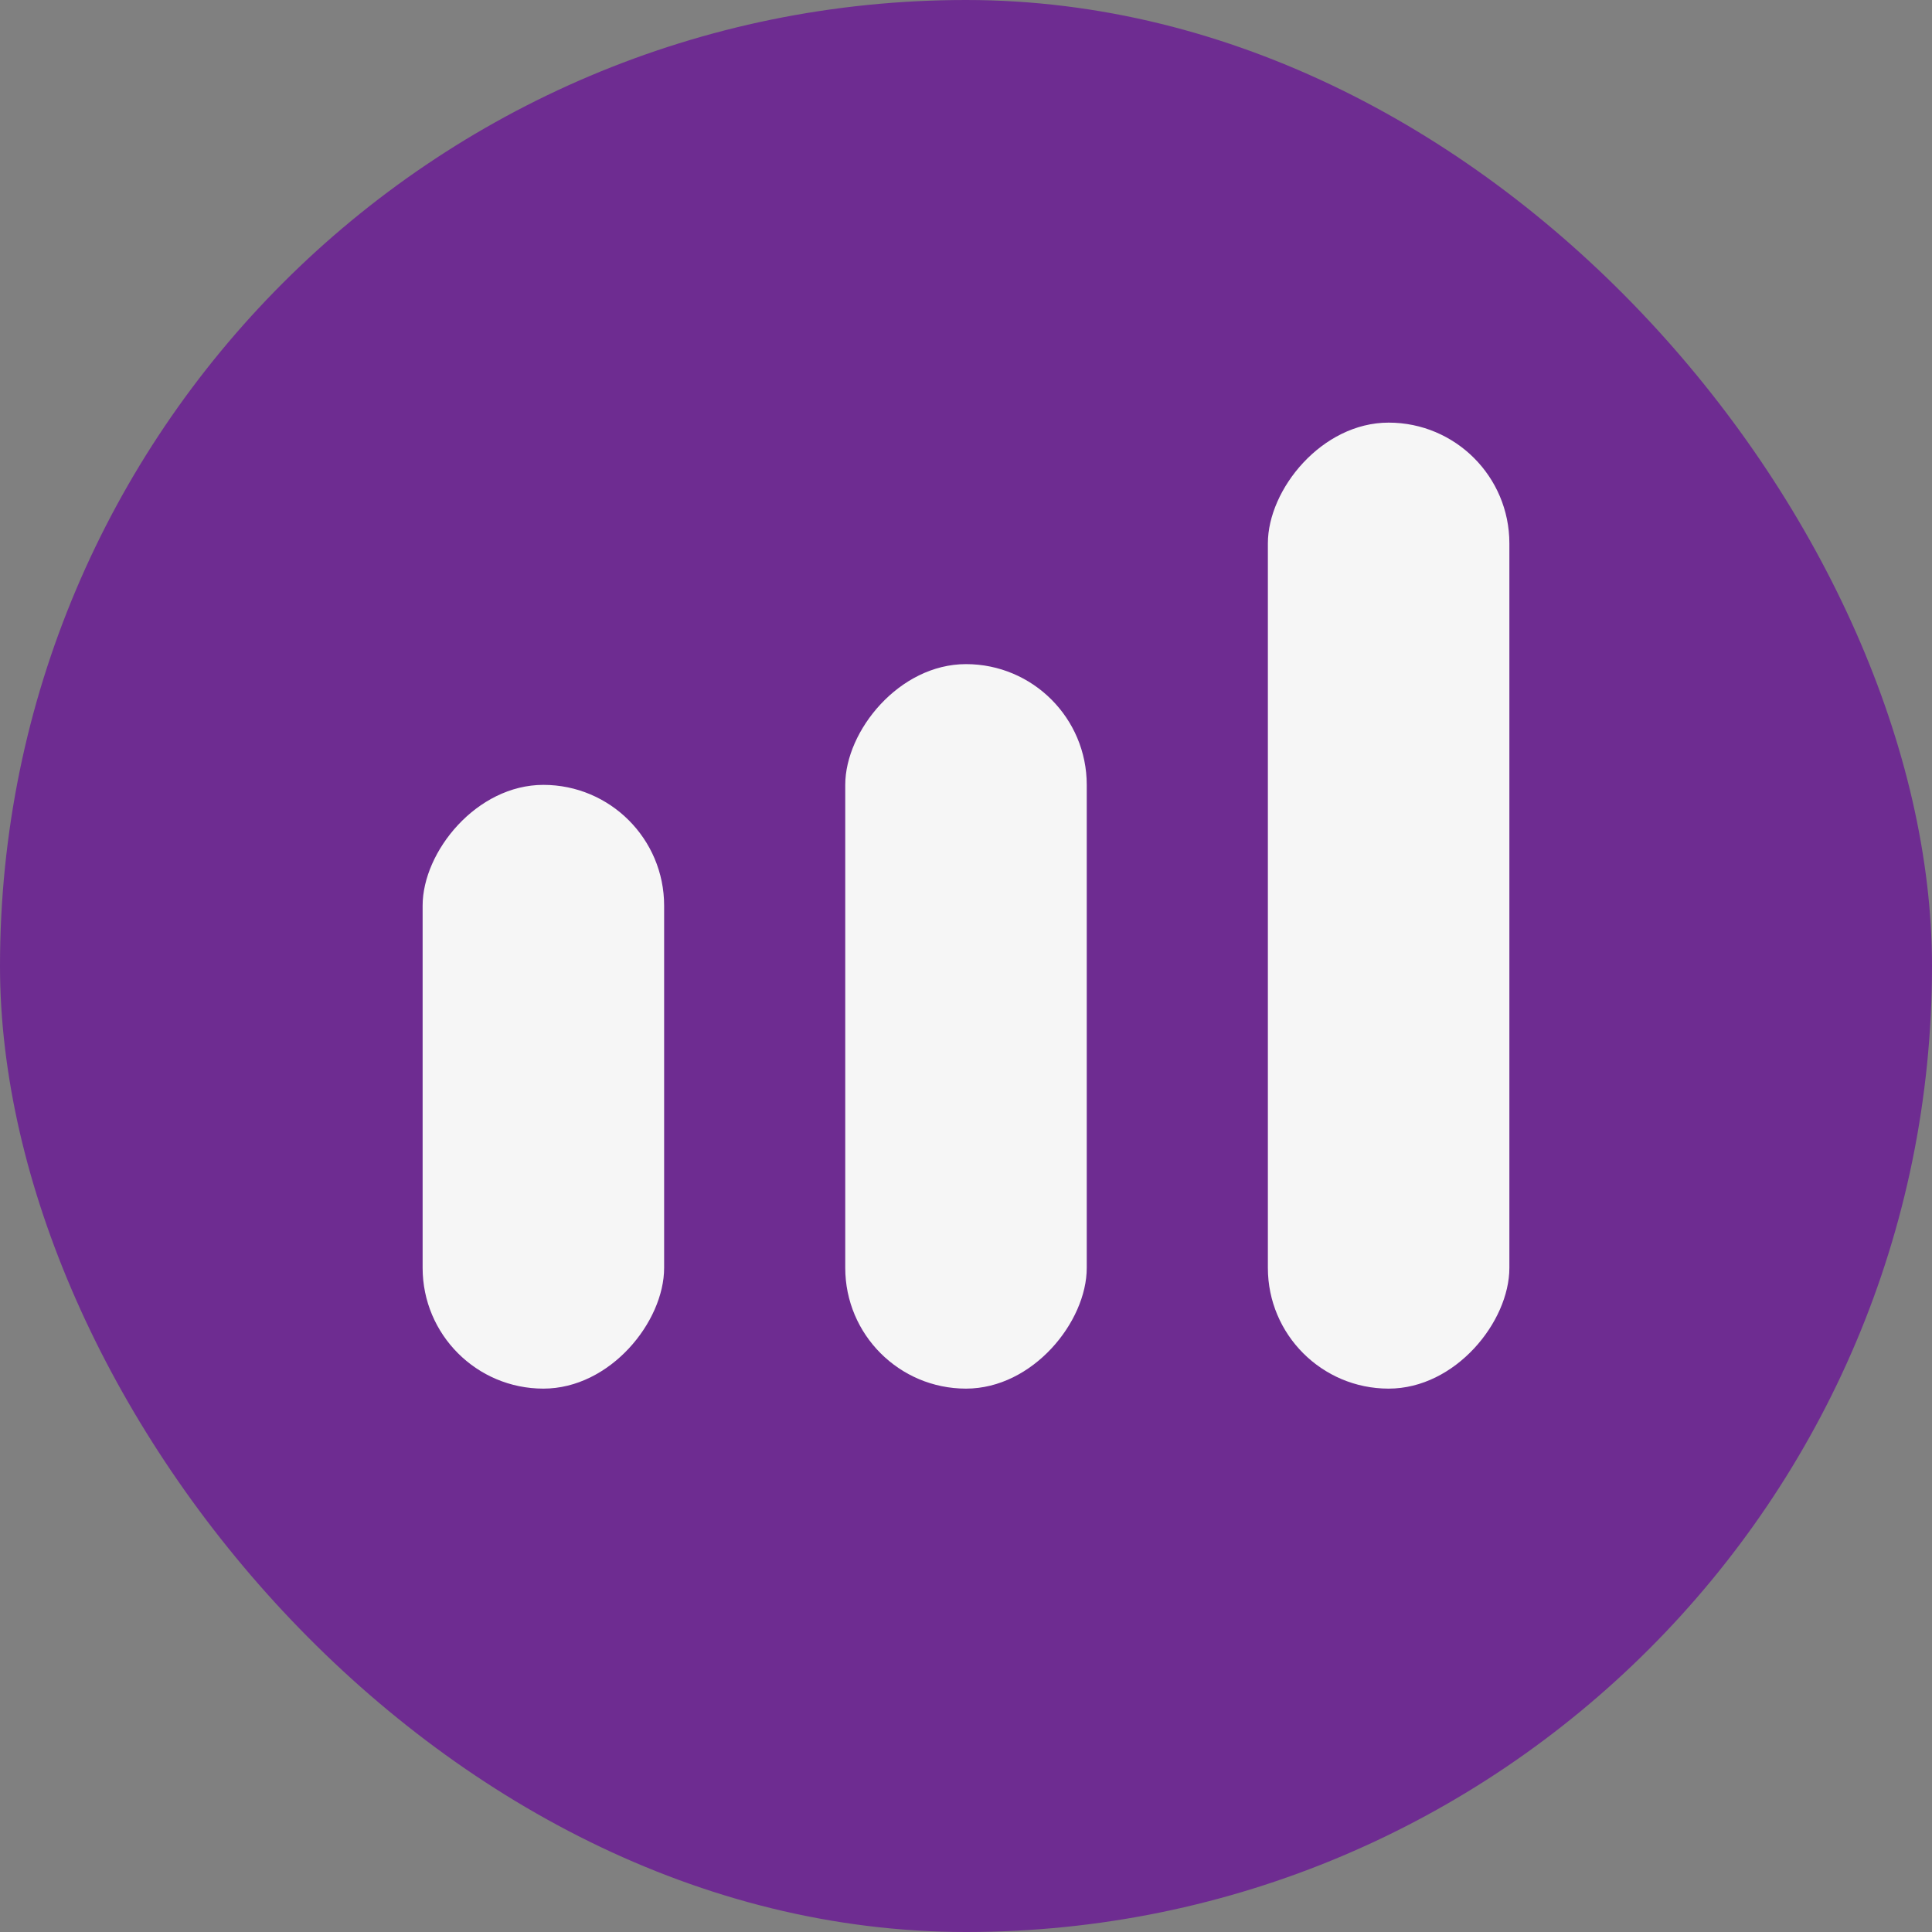 <svg width="24" height="24" viewBox="0 0 24 24" fill="none" xmlns="http://www.w3.org/2000/svg">
<rect x="0" y="0" width="24" height="24" fill="#808080" stroke="none"/>
<rect width="24" height="24" rx="12" fill="#6E2C91"/>
<rect width="3" height="12" rx="1.5" transform="matrix(-1 0 0 1 18.75 5.25)" fill="#F6F6F6"/>
<rect width="3" height="9" rx="1.5" transform="matrix(-1 0 0 1 13.5 8.25)" fill="#F6F6F6"/>
<rect width="3" height="7.5" rx="1.5" transform="matrix(-1 0 0 1 8.25 9.75)" fill="#F6F6F6"/>
</svg>
